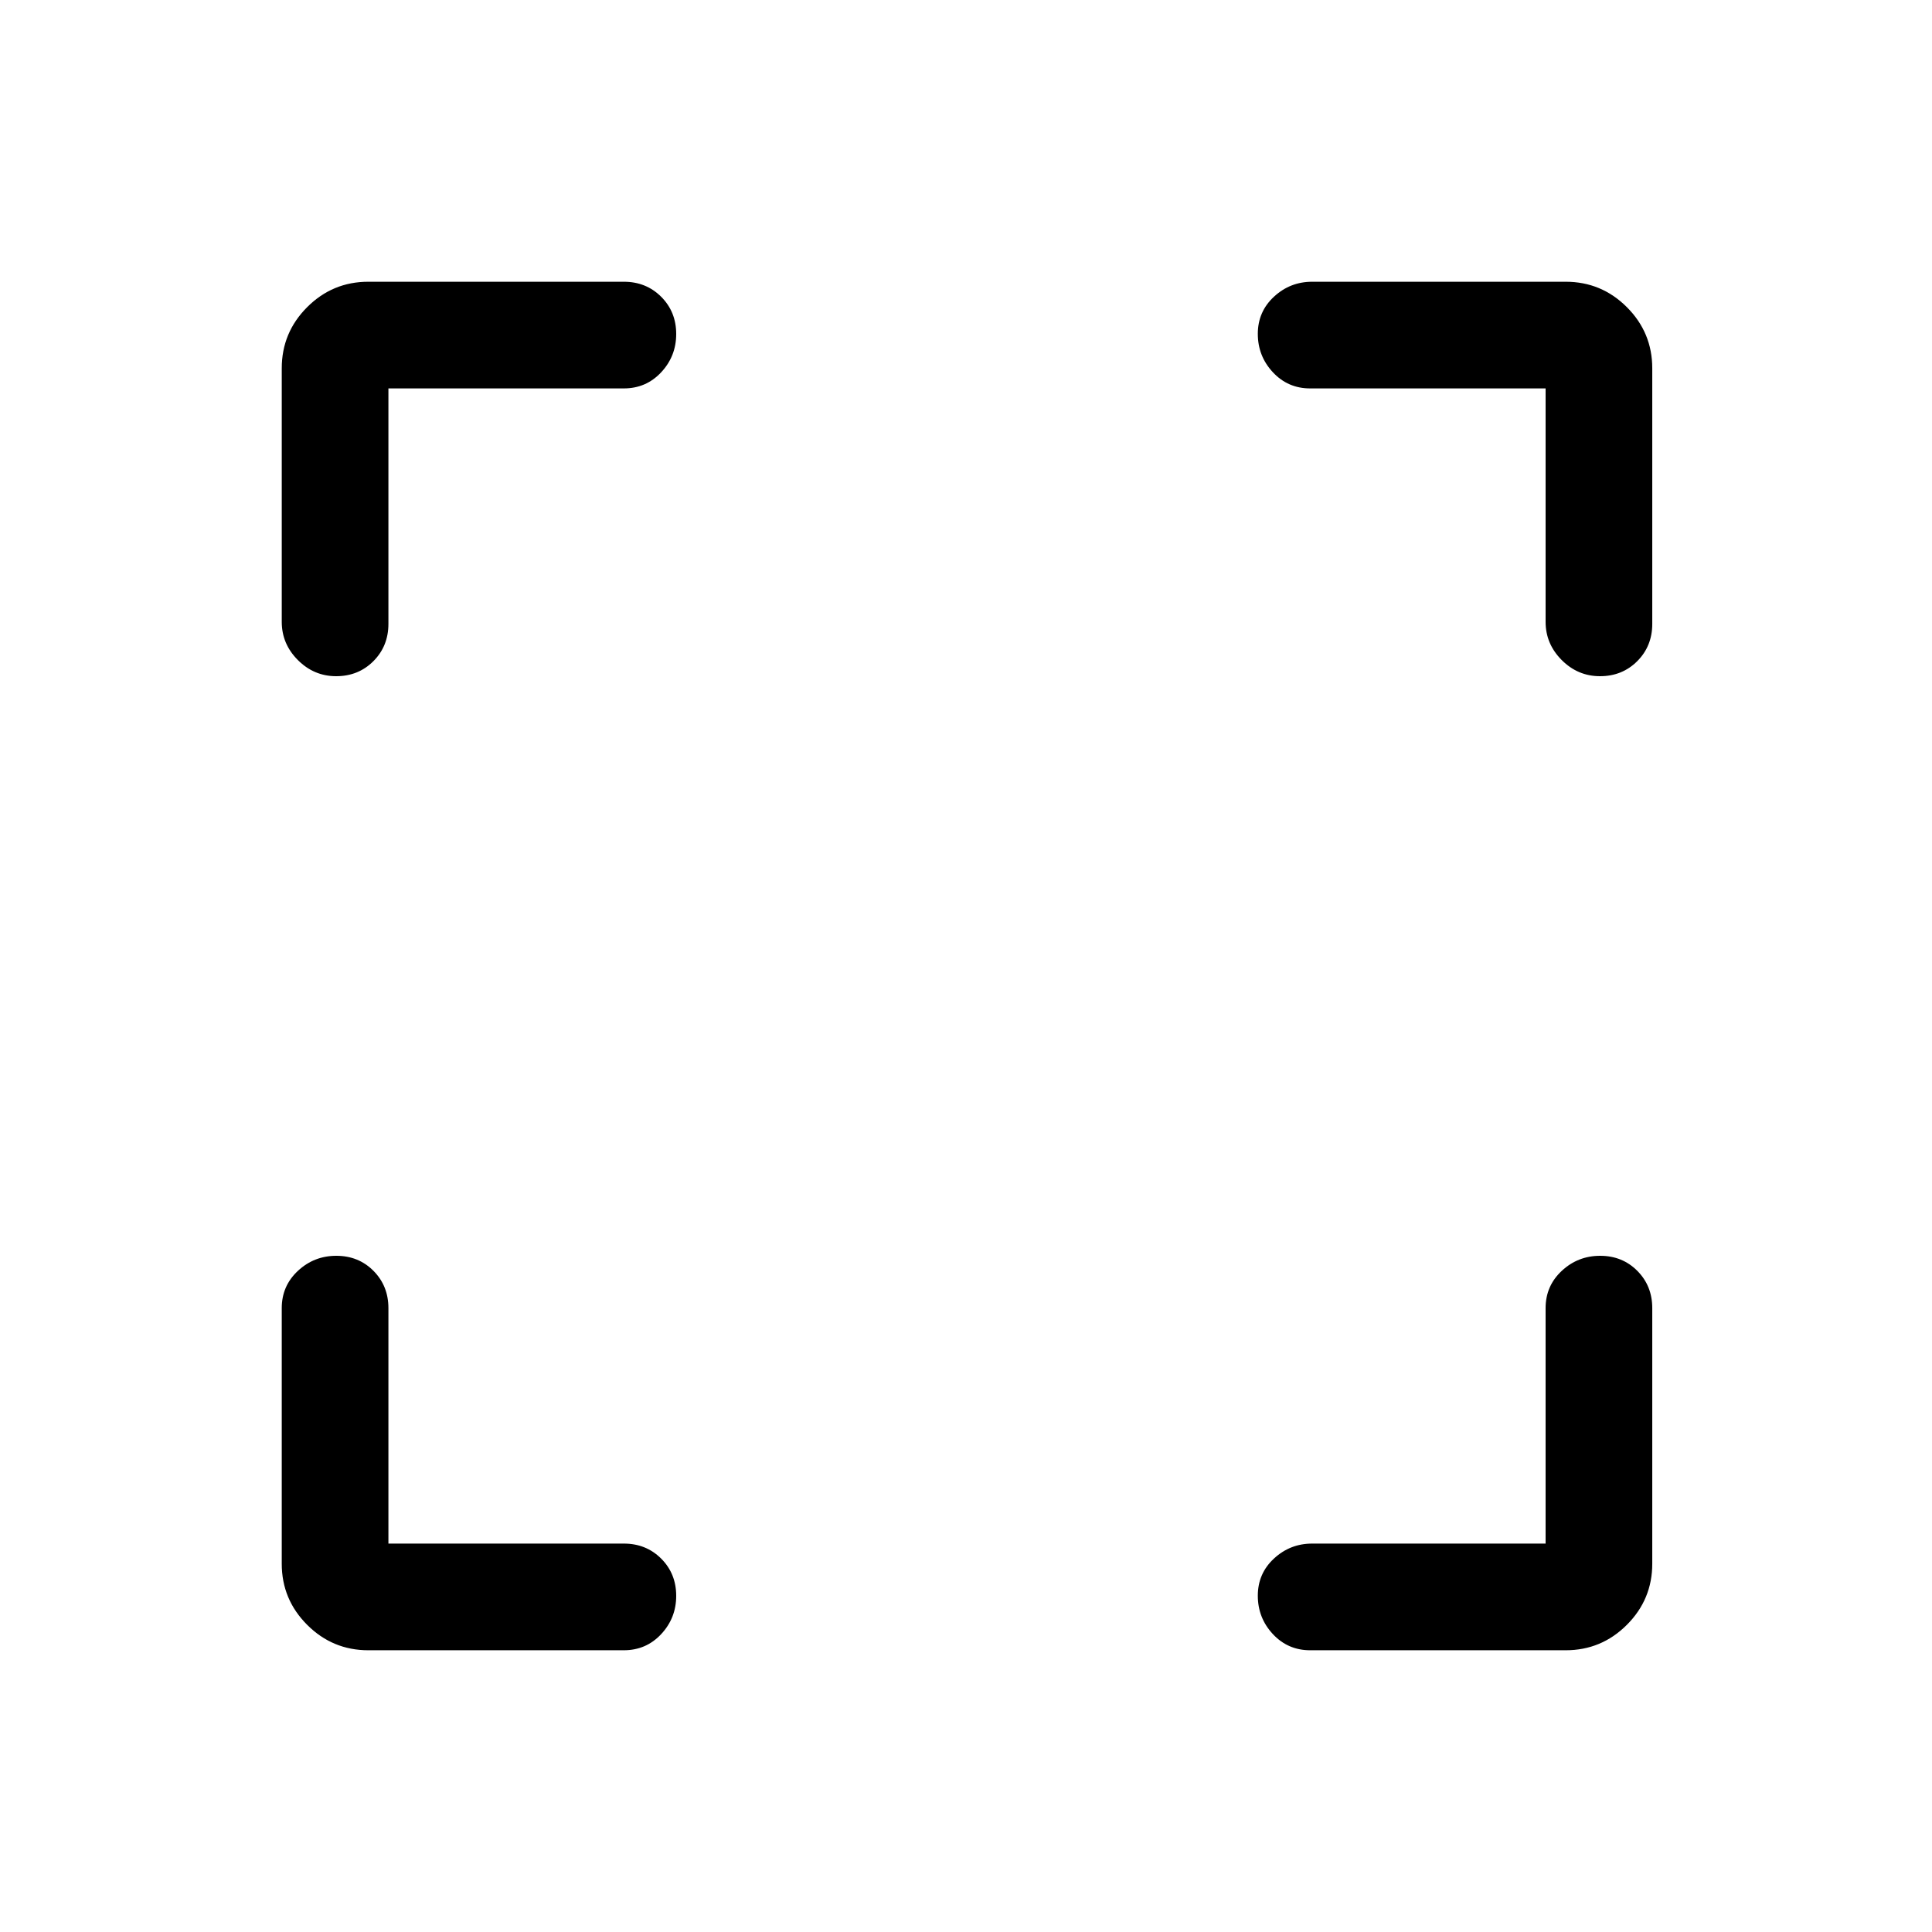 <svg xmlns="http://www.w3.org/2000/svg" height="24" viewBox="0 -960 960 960" width="24"><path d="M193-193h117q11.05 0 18.53 7.46 7.47 7.47 7.47 18.5 0 11.04-7.47 19.04-7.48 8-18.53 8H183q-17.75 0-30.37-12.63Q140-165.25 140-183v-127q0-11.05 8.04-18.53 8.03-7.47 19.07-7.47 11.03 0 18.46 7.47Q193-321.05 193-310v117Zm575 0v-117q0-11.05 8.04-18.53 8.03-7.47 19.07-7.47 11.03 0 18.46 7.47Q821-321.05 821-310v127q0 17.75-12.62 30.37Q795.75-140 778-140H651q-11.05 0-18.53-8.04-7.47-8.03-7.47-19.07 0-11.03 8.03-18.46Q641.05-193 652-193h116ZM193-767v117q0 11.05-7.46 18.53-7.47 7.47-18.5 7.47-11.04 0-19.04-8.03-8-8.02-8-18.97v-126q0-17.75 12.63-30.38Q165.25-820 183-820h127q11.05 0 18.53 7.46 7.47 7.47 7.47 18.5 0 11.04-7.47 19.04-7.48 8-18.53 8H193Zm575 0H651q-11.05 0-18.53-8.04-7.47-8.03-7.47-19.07 0-11.03 8.03-18.46Q641.05-820 652-820h126q17.75 0 30.38 12.62Q821-794.75 821-777v127q0 11.05-7.46 18.53-7.47 7.47-18.5 7.47-11.04 0-19.04-8.03-8-8.02-8-18.97v-116Z"/></svg>